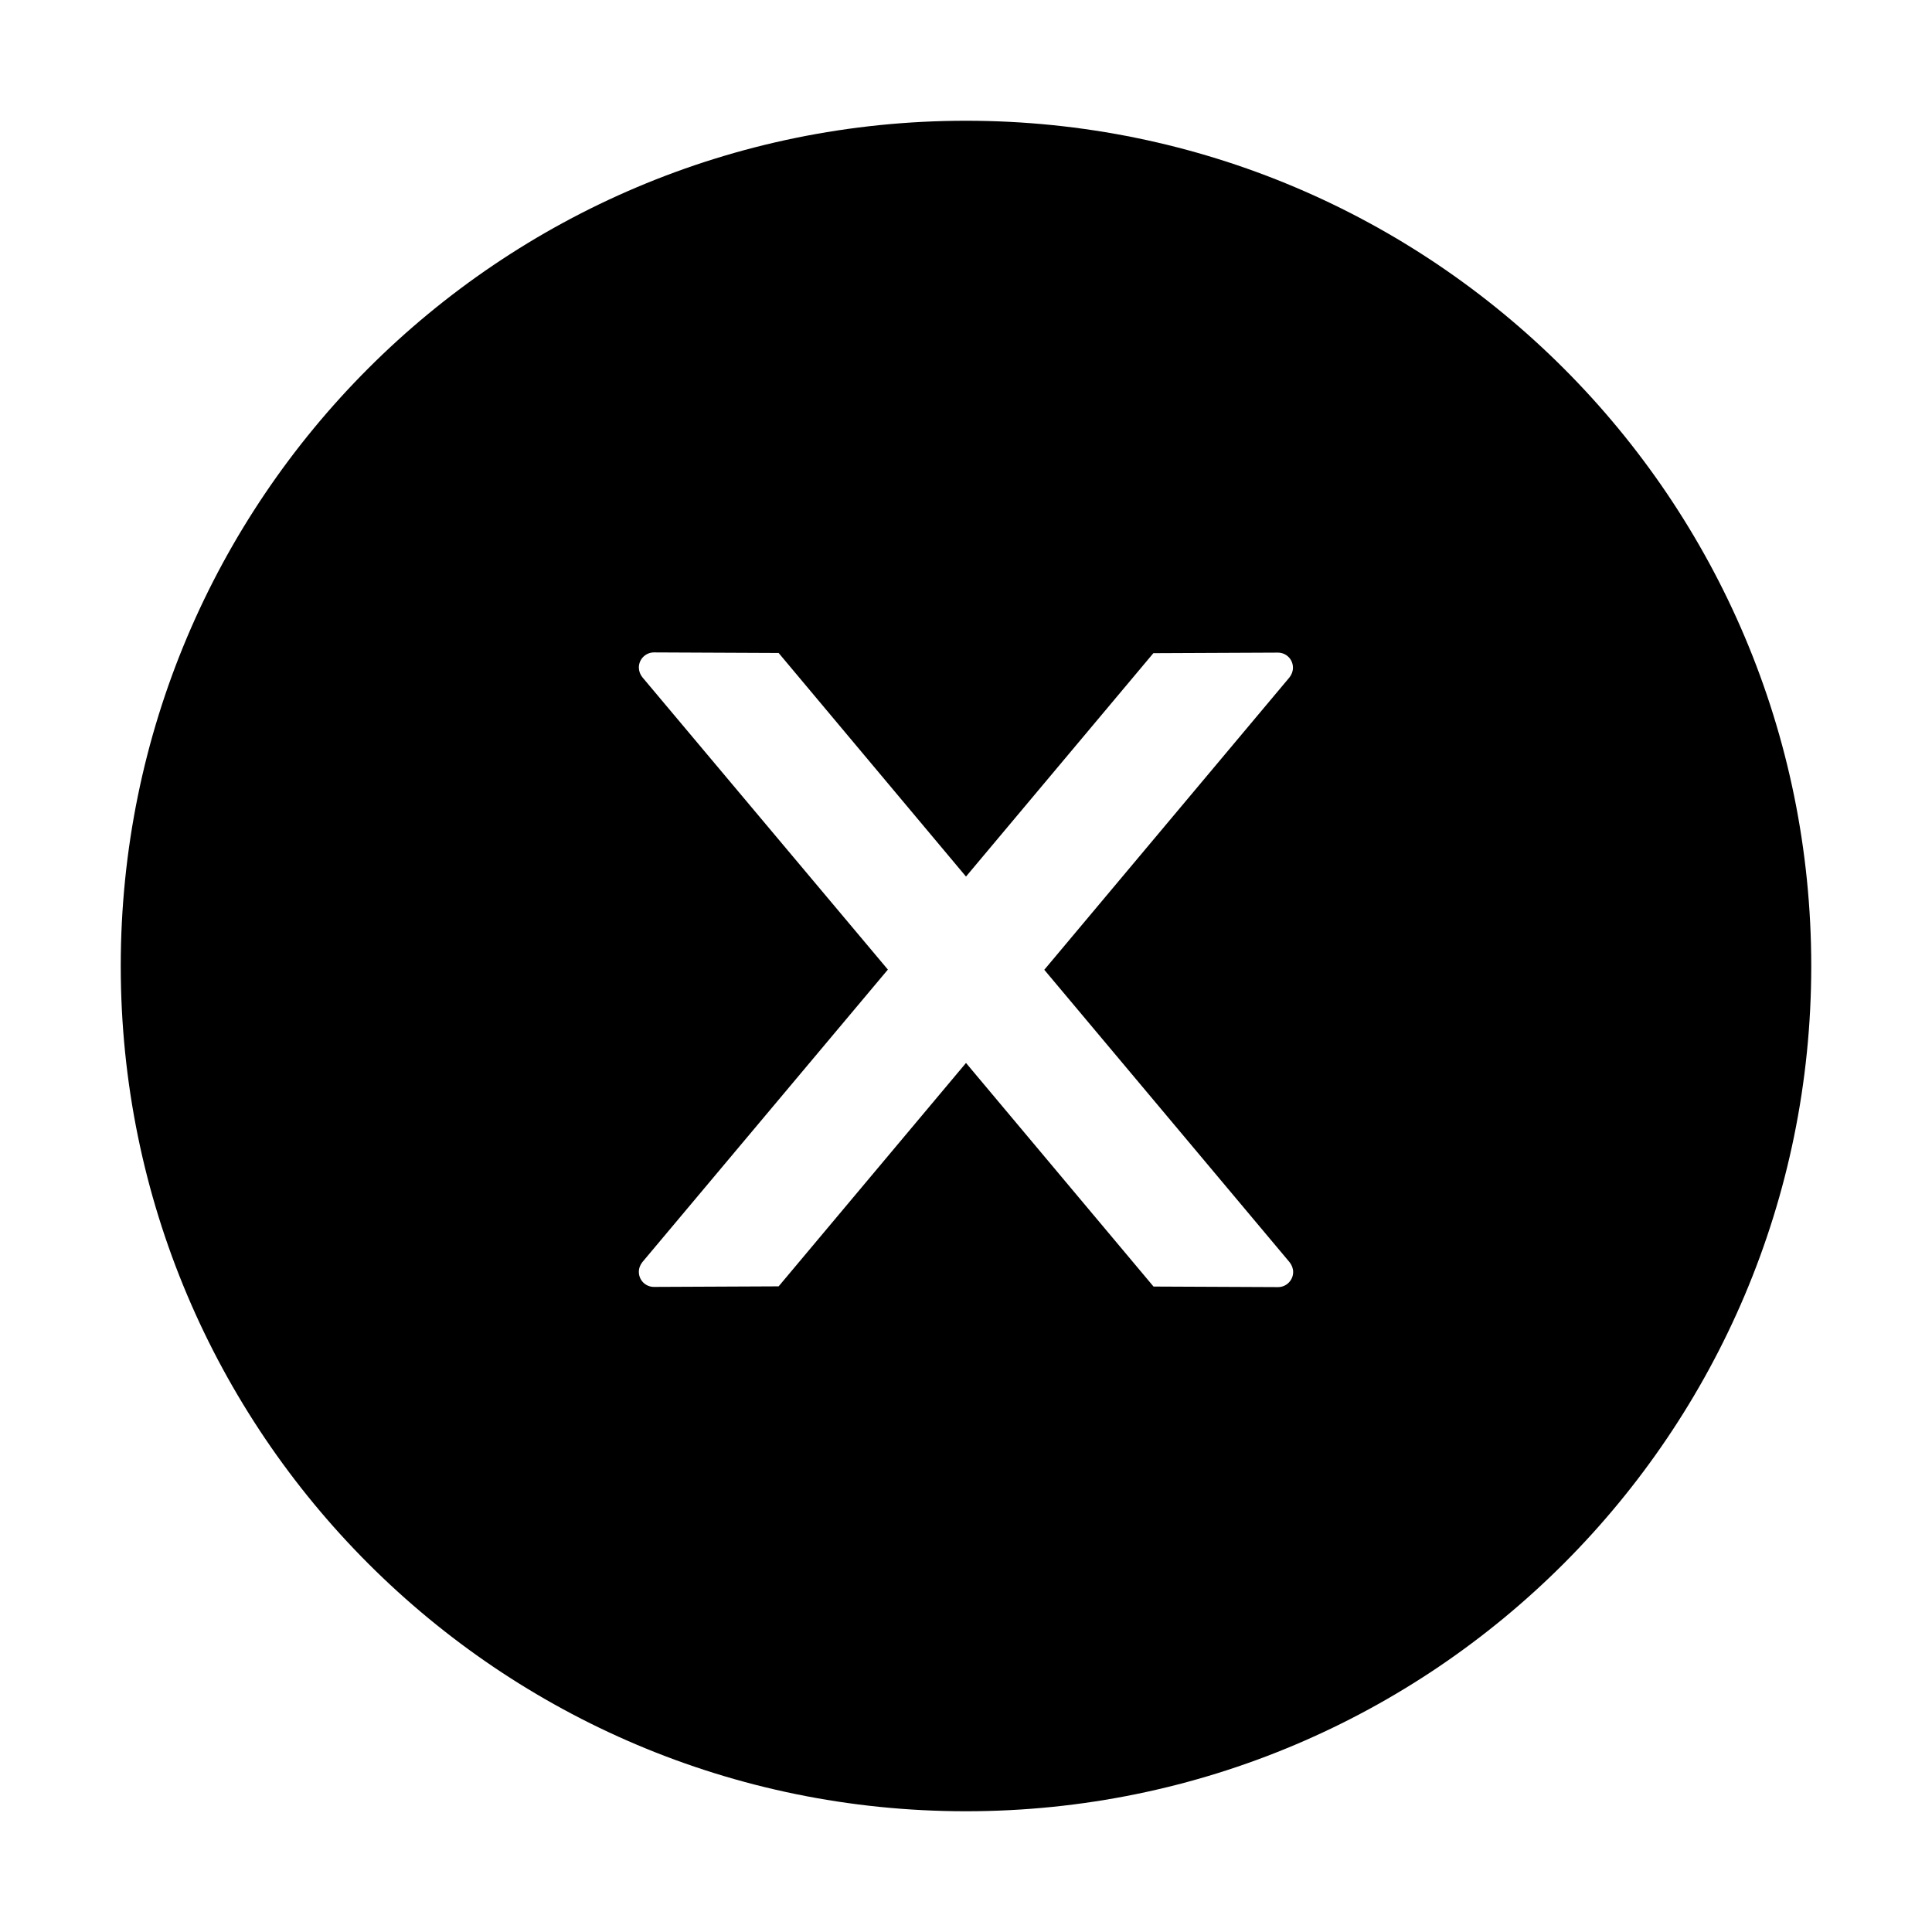 <svg width="48" height="48" viewBox="0 0 48 48" fill="none" xmlns="http://www.w3.org/2000/svg">
<path d="M24 3C12.403 3 3 12.403 3 24C3 35.597 12.403 45 24 45C35.597 45 45 35.597 45 24C45 12.403 35.597 3 24 3ZM31.753 31.978L28.659 31.964L24 26.409L19.345 31.959L16.247 31.973C16.041 31.973 15.872 31.809 15.872 31.598C15.872 31.509 15.905 31.425 15.961 31.355L22.059 24.089L15.961 16.828C15.904 16.759 15.873 16.673 15.872 16.584C15.872 16.378 16.041 16.209 16.247 16.209L19.345 16.223L24 21.778L28.655 16.228L31.748 16.214C31.955 16.214 32.123 16.378 32.123 16.589C32.123 16.678 32.091 16.762 32.034 16.833L25.945 24.094L32.039 31.359C32.095 31.43 32.128 31.514 32.128 31.603C32.128 31.809 31.959 31.978 31.753 31.978Z" fill="black"/>
</svg>
